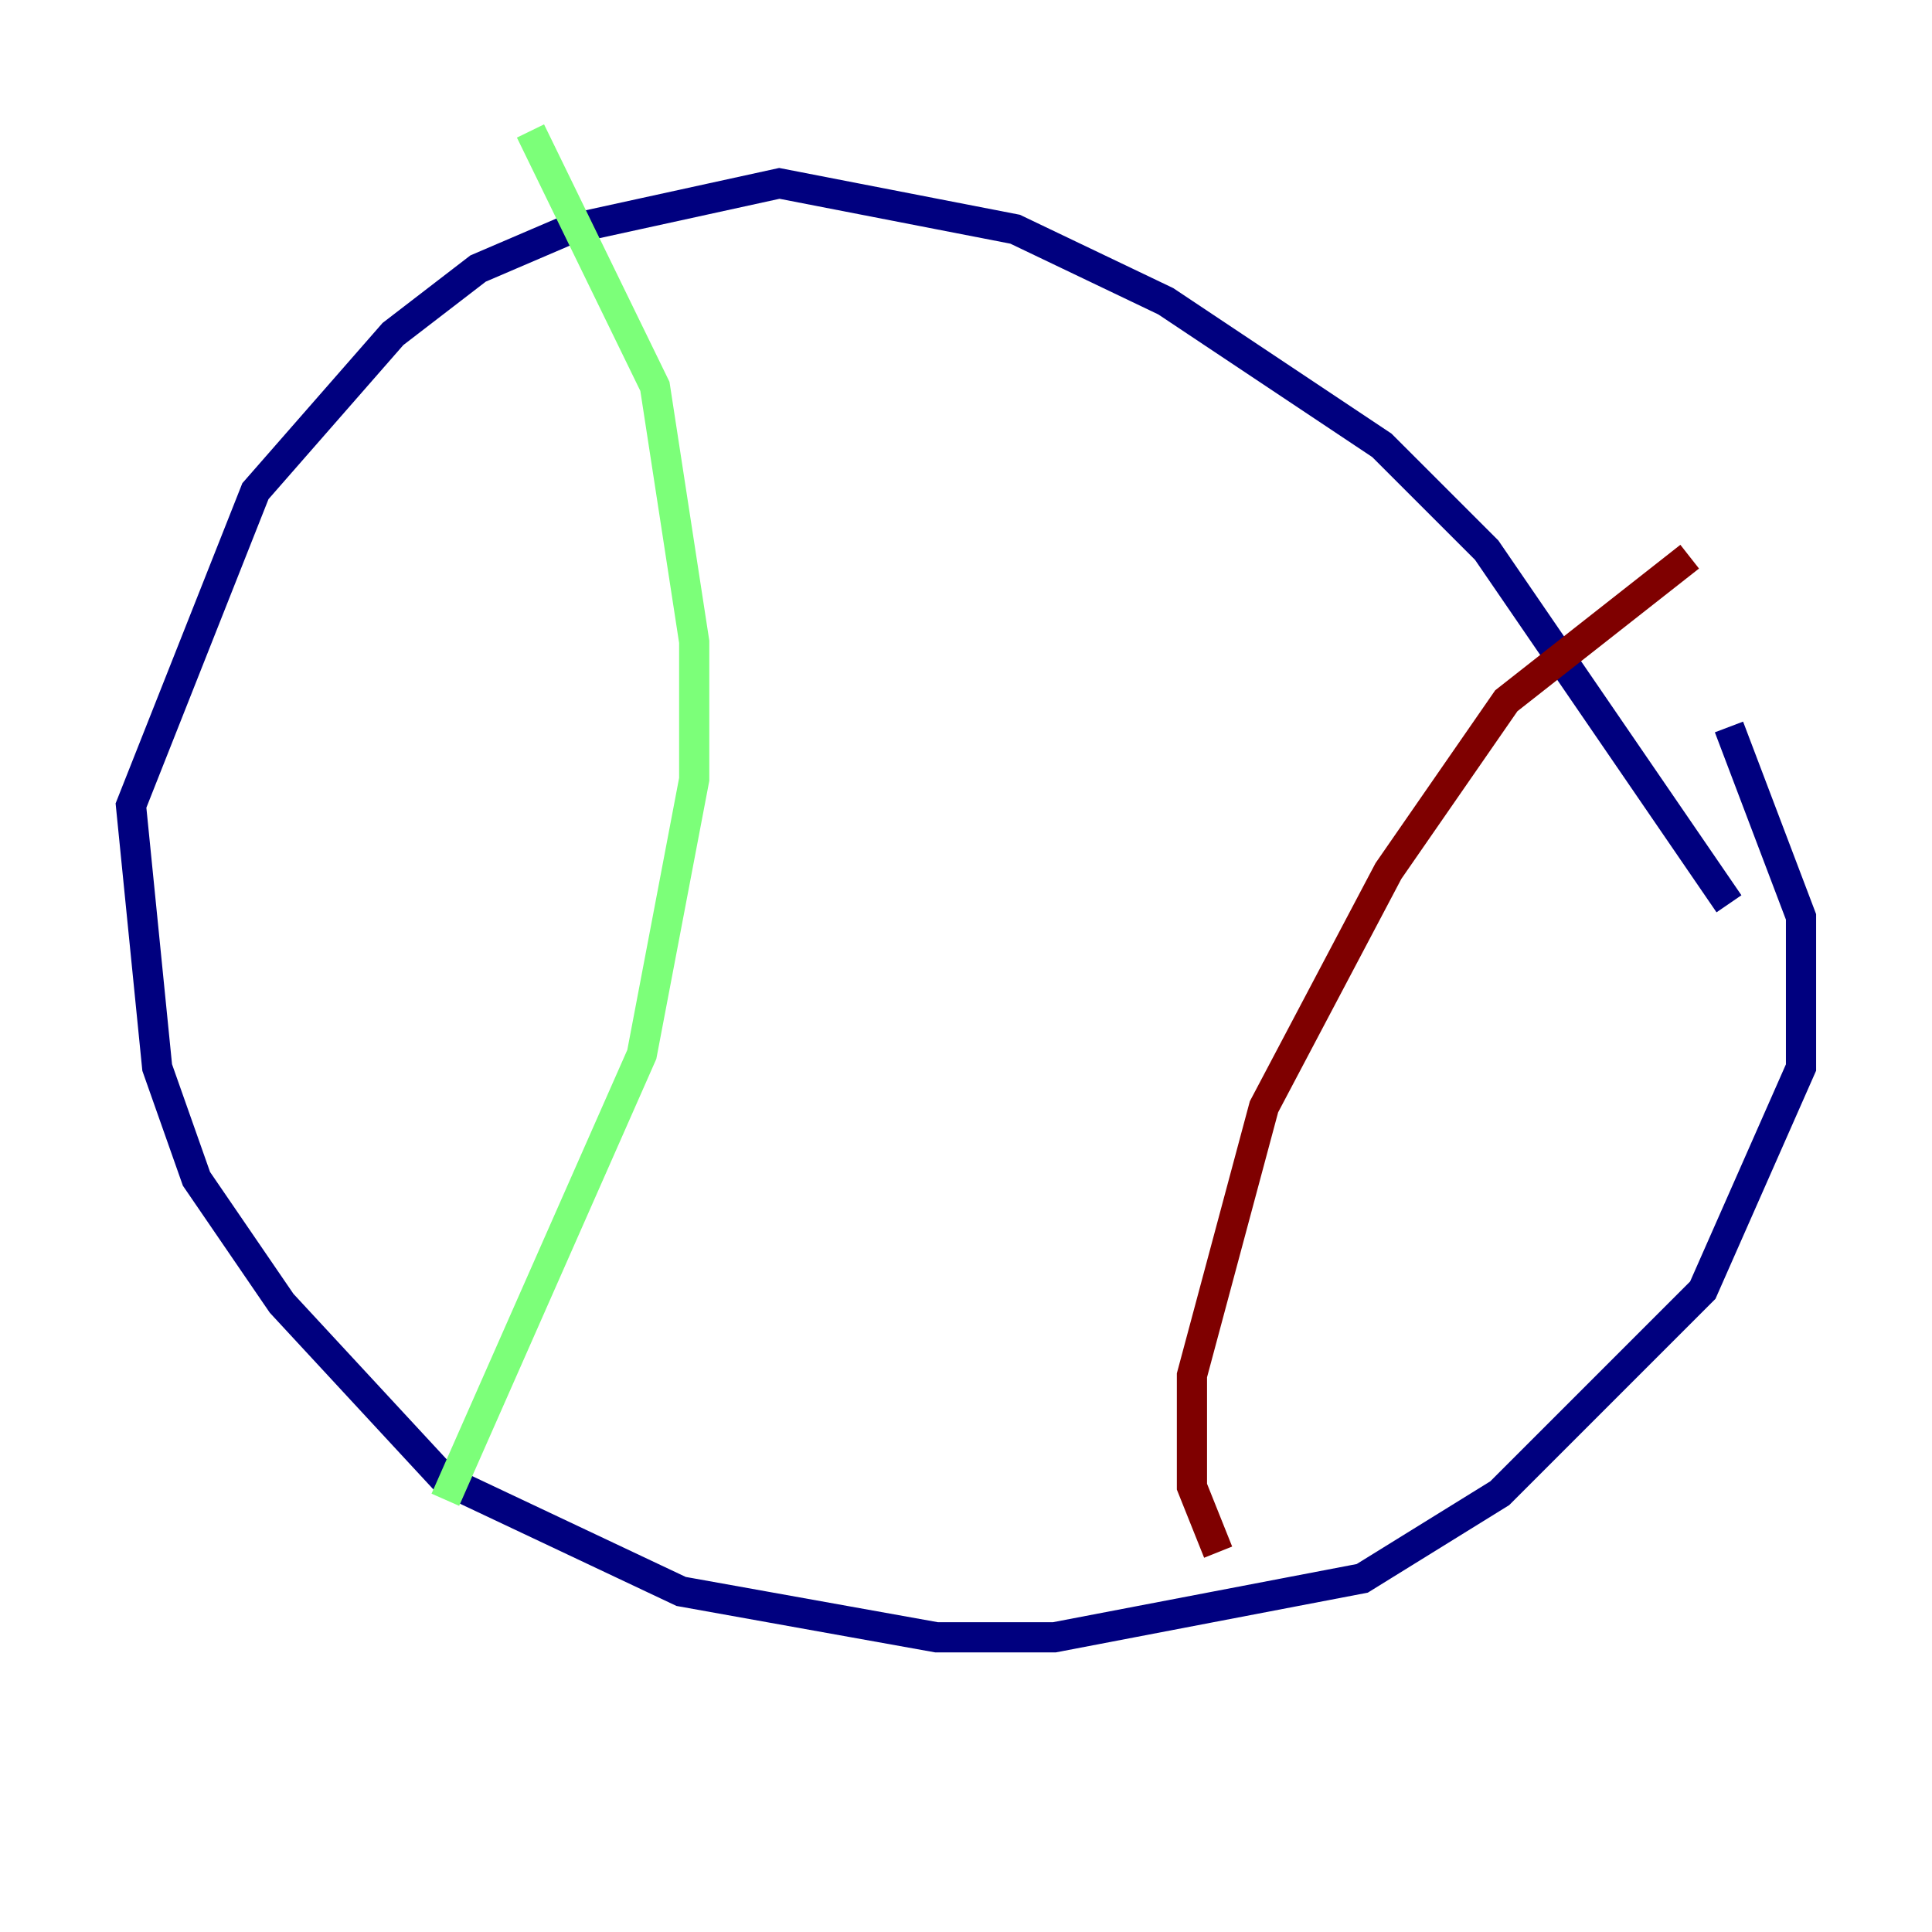 <?xml version="1.0" encoding="utf-8" ?>
<svg baseProfile="tiny" height="128" version="1.2" viewBox="0,0,128,128" width="128" xmlns="http://www.w3.org/2000/svg" xmlns:ev="http://www.w3.org/2001/xml-events" xmlns:xlink="http://www.w3.org/1999/xlink"><defs /><polyline fill="none" points="114.549,59.878 98.495,36.447 91.552,29.505 77.234,19.959 67.254,15.186 51.634,12.149 37.749,15.186 31.675,17.79 26.034,22.129 16.922,32.542 8.678,53.37 10.414,70.725 13.017,78.102 18.658,86.346 29.505,98.061 45.125,105.437 62.047,108.475 69.858,108.475 90.251,104.57 99.363,98.929 112.814,85.478 119.322,70.725 119.322,60.746 114.549,48.163" stroke="#00007f" stroke-width="2" /><polyline fill="none" points="35.146,8.678 43.39,25.6 45.993,42.522 45.993,51.634 42.522,69.858 29.505,99.363" stroke="#7cff79" stroke-width="2" /><polyline fill="none" points="111.946,36.881 99.797,46.427 91.986,57.709 83.742,73.329 78.969,91.119 78.969,98.495 80.705,102.834" stroke="#7f0000" stroke-width="2" /></svg>